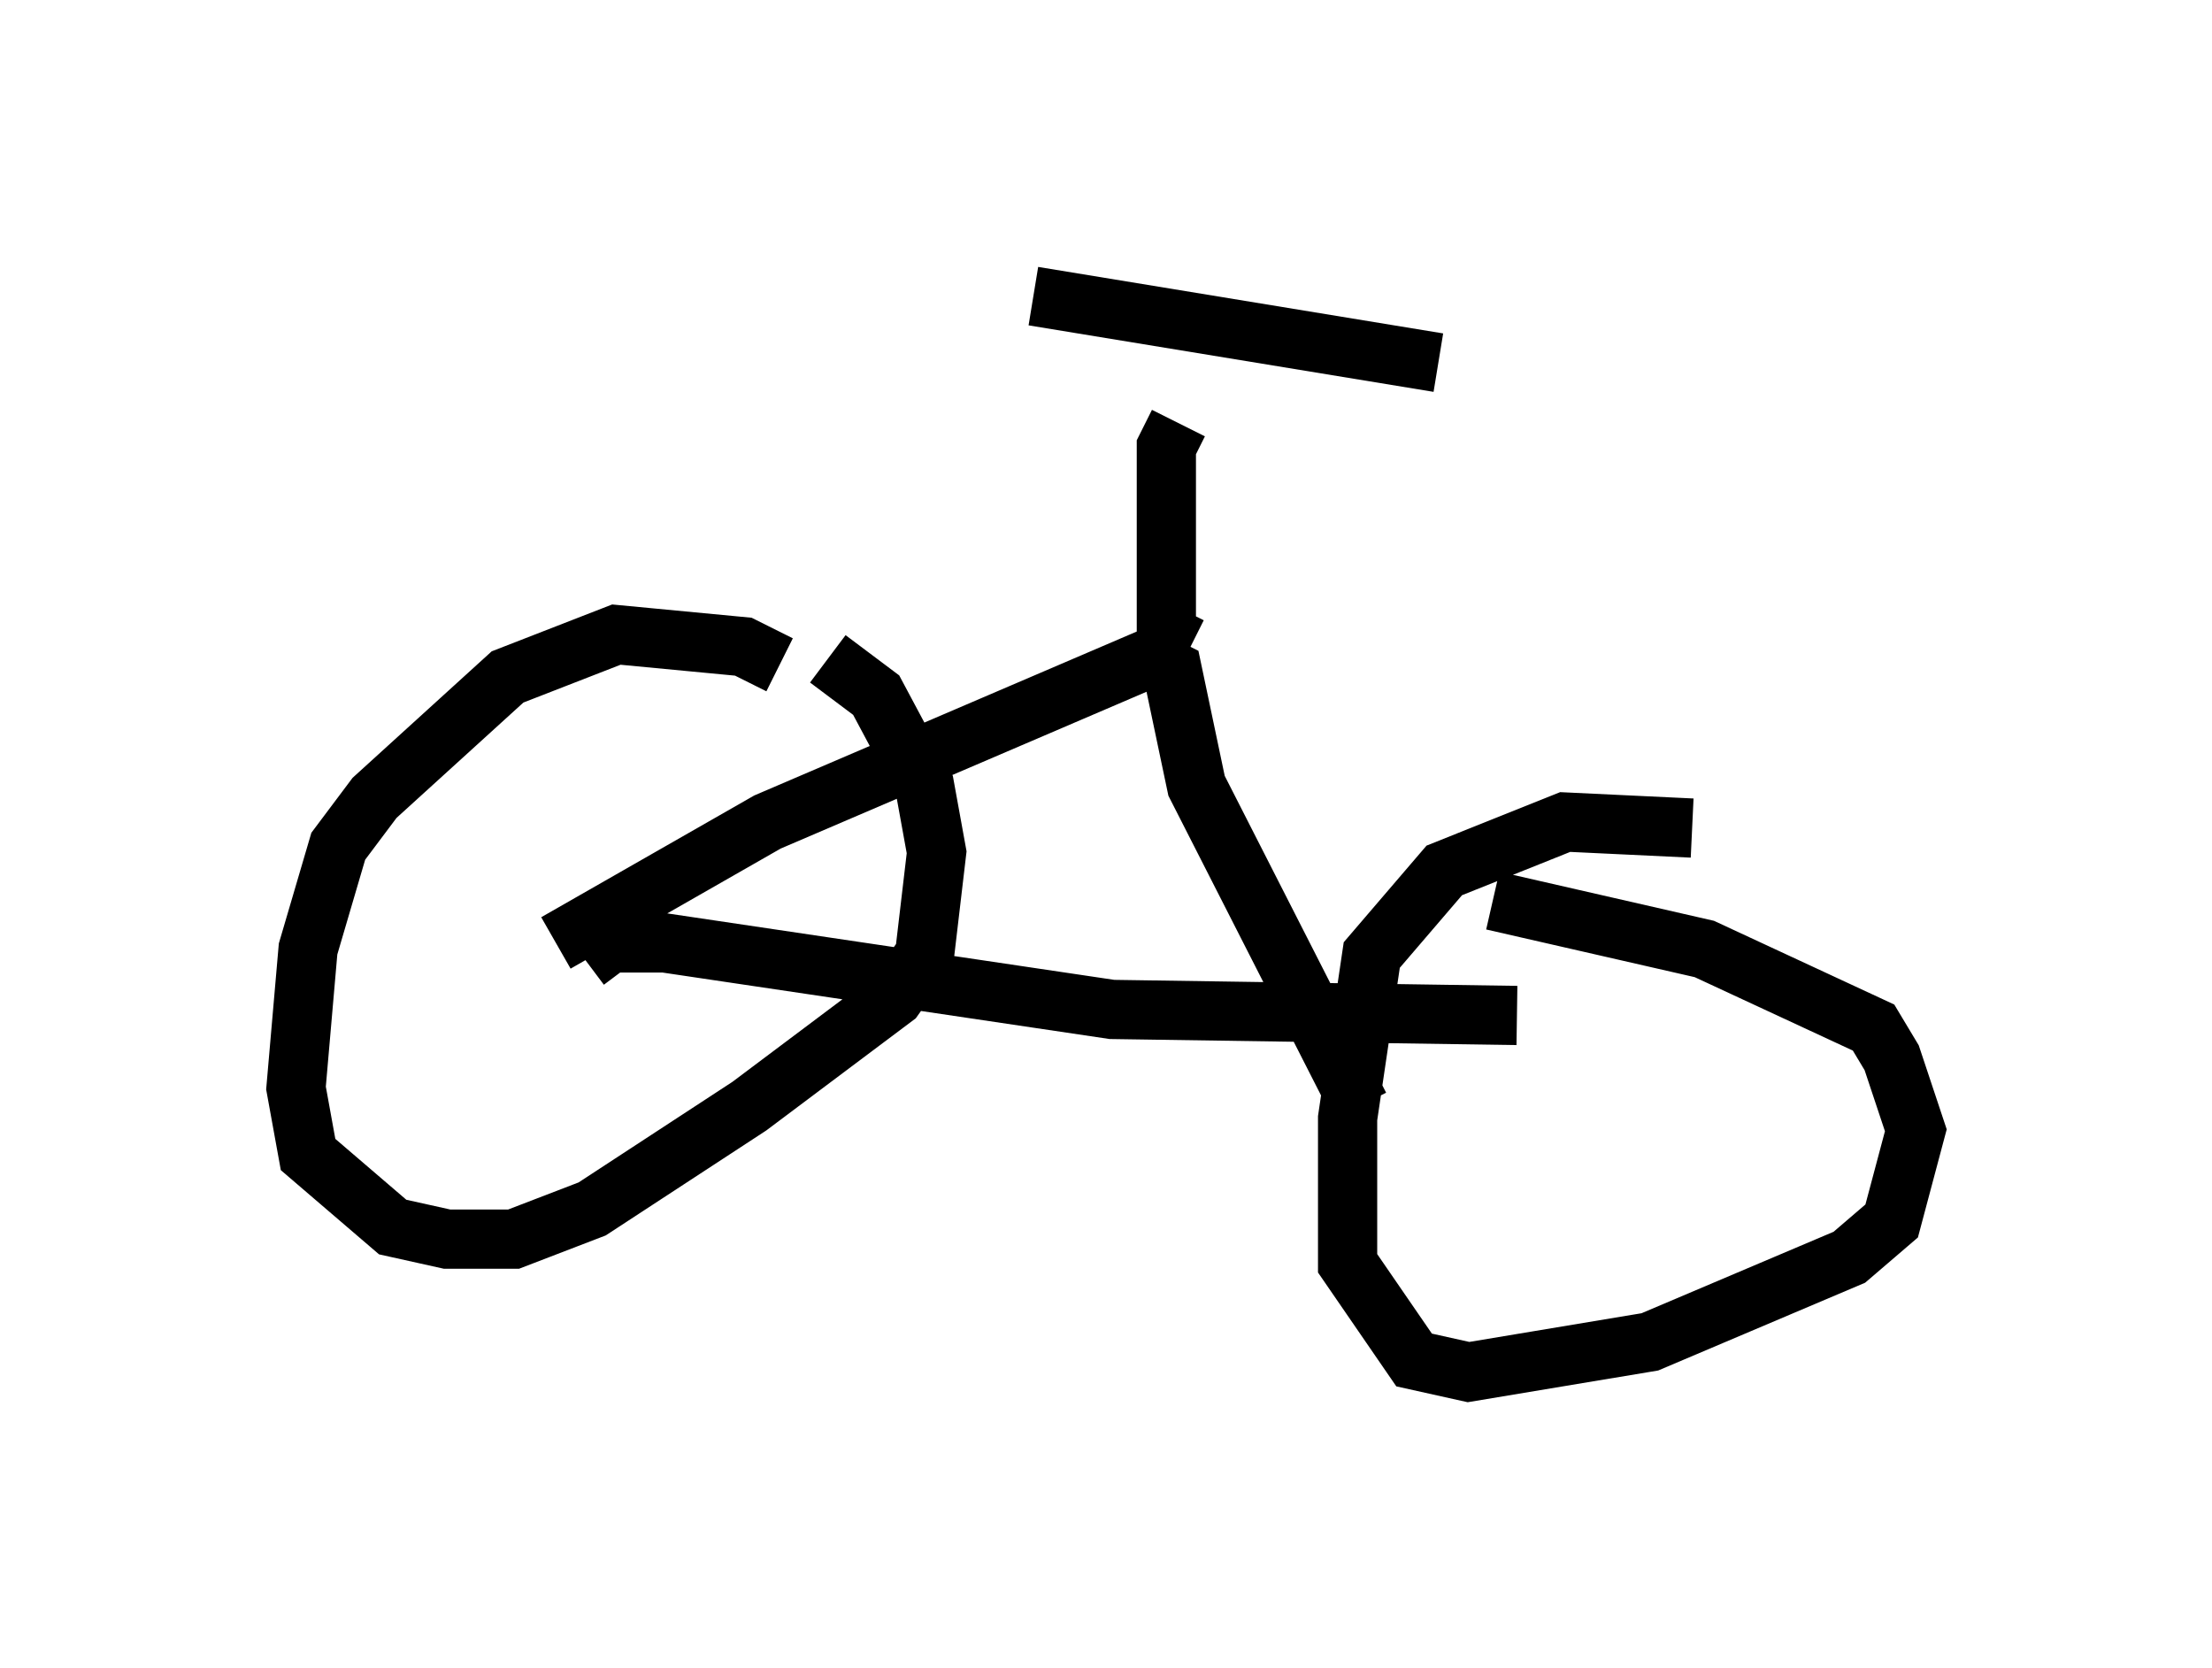 <?xml version="1.0" encoding="utf-8" ?>
<svg baseProfile="full" height="28.171" version="1.1" width="37.359" xmlns="http://www.w3.org/2000/svg" xmlns:ev="http://www.w3.org/2001/xml-events" xmlns:xlink="http://www.w3.org/1999/xlink"><defs /><rect fill="white" height="28.171" width="37.359" x="0" y="0" /><path d="M13.269, 11.635 m-0.102, -0.408 l-0.613, -0.306 -2.144, -0.204 l-1.838, 0.715 -2.246, 2.042 l-0.613, 0.817 -0.51, 1.735 l-0.204, 2.348 0.204, 1.123 l1.429, 1.225 0.919, 0.204 l1.123, 0.0 1.327, -0.51 l2.654, -1.735 2.45, -1.838 l0.51, -0.715 0.204, -1.735 l-0.204, -1.123 -0.817, -1.531 l-0.817, -0.613 m14.598, 2.858 l-2.144, -0.102 -2.042, 0.817 l-1.225, 1.429 -0.408, 2.756 l0.0, 2.45 1.123, 1.633 l0.919, 0.204 3.063, -0.51 l3.369, -1.429 0.715, -0.613 l0.408, -1.531 -0.408, -1.225 l-0.306, -0.51 -2.858, -1.327 l-3.573, -0.817 m-15.313, 1.021 l0.408, -0.306 0.919, 0.0 l7.554, 1.123 6.84, 0.102 m-16.231, -1.225 l3.573, -2.042 6.431, -2.756 l0.408, 0.204 0.408, 1.94 l2.756, 5.41 m-2.858, -7.758 l-0.408, -0.204 0.0, -3.165 l0.204, -0.408 m-2.45, -2.144 l6.84, 1.123 " fill="none" stroke="black" stroke-width="1" /></svg>
